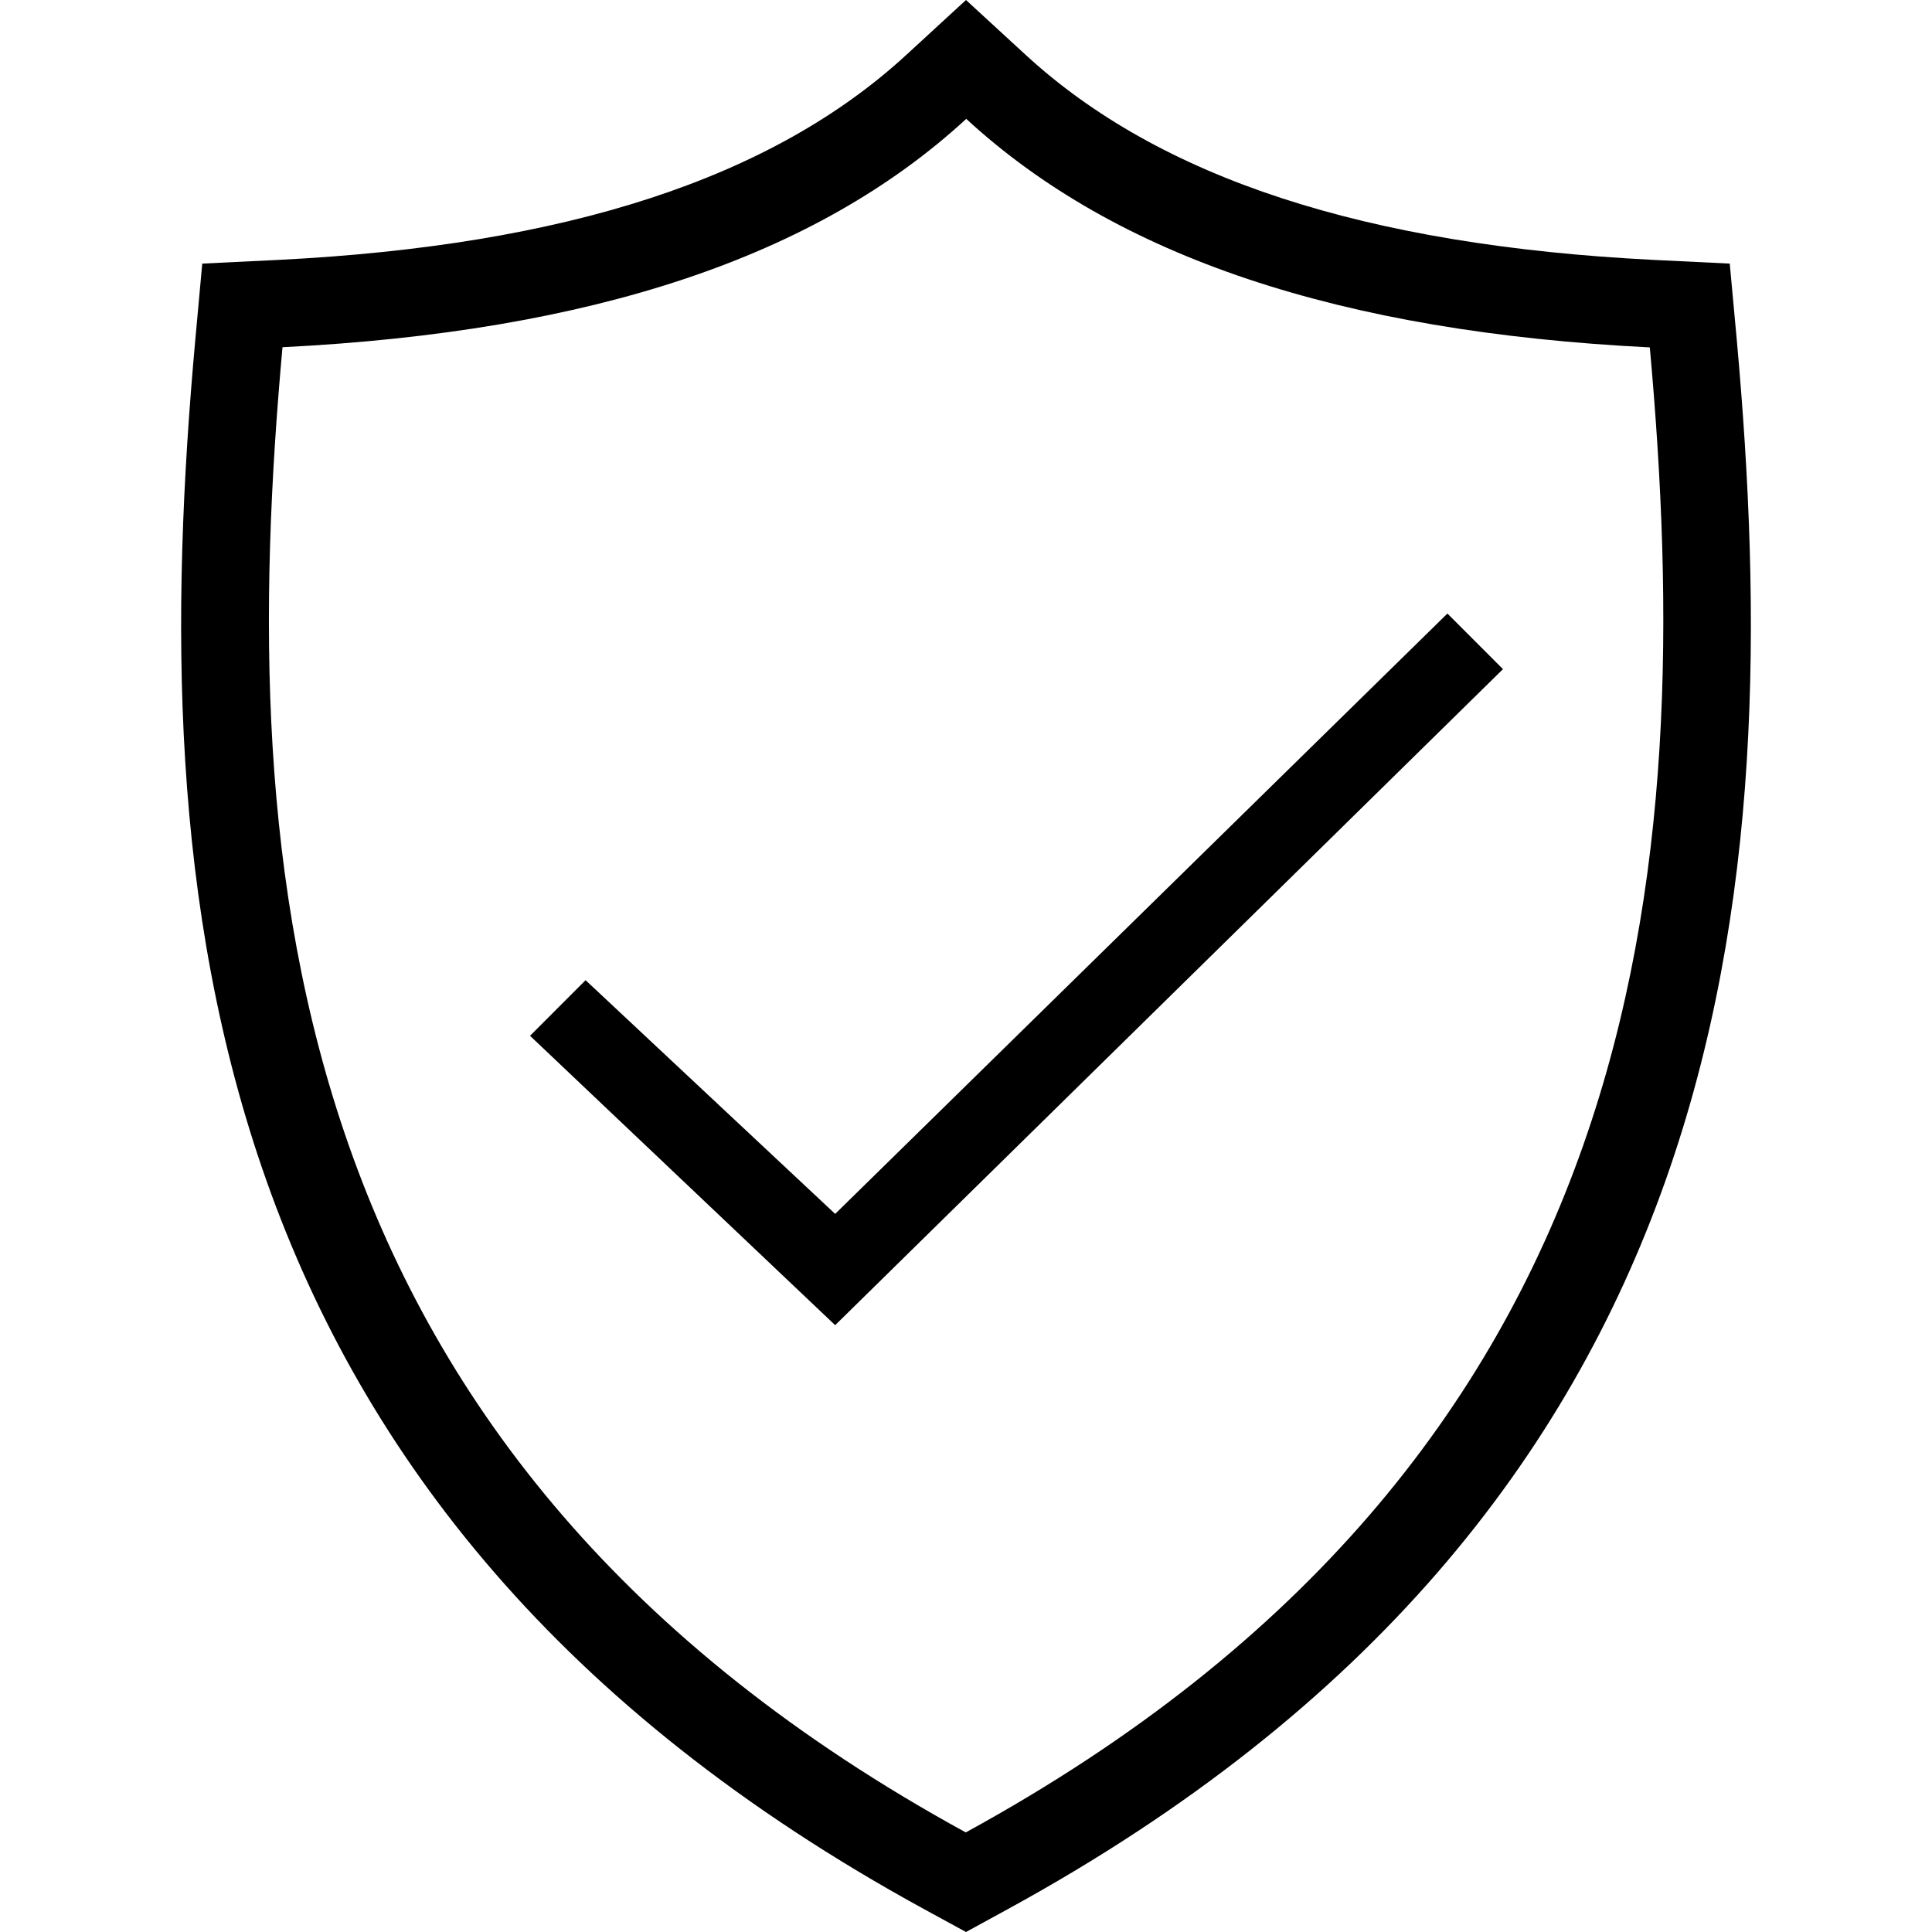 <svg width="32" height="32" viewBox="0 0 32 32" fill="none" xmlns="http://www.w3.org/2000/svg">
<path d="M28.65 4.366L27.394 4.305C22.614 4.065 19.206 2.953 16.982 0.903L16 0L15.018 0.903C12.794 2.953 9.385 4.065 4.607 4.305L3.35 4.366L3.235 5.626C2.406 14.763 3.193 24.998 15.305 31.621L16 32L16.693 31.621C28.806 24.998 29.593 14.763 28.766 5.624L28.65 4.366ZM15.997 30.351C4.618 24.126 3.893 14.42 4.679 5.751C9.809 5.494 13.52 4.256 16.004 1.969C18.488 4.256 22.195 5.498 27.326 5.754C28.111 14.426 27.375 24.128 15.997 30.35V30.351ZM23.974 10.162L24.894 11.083L13.833 21.949L8.779 17.156L9.699 16.235L13.833 20.106L23.974 10.162Z" fill="black"/>
</svg>

